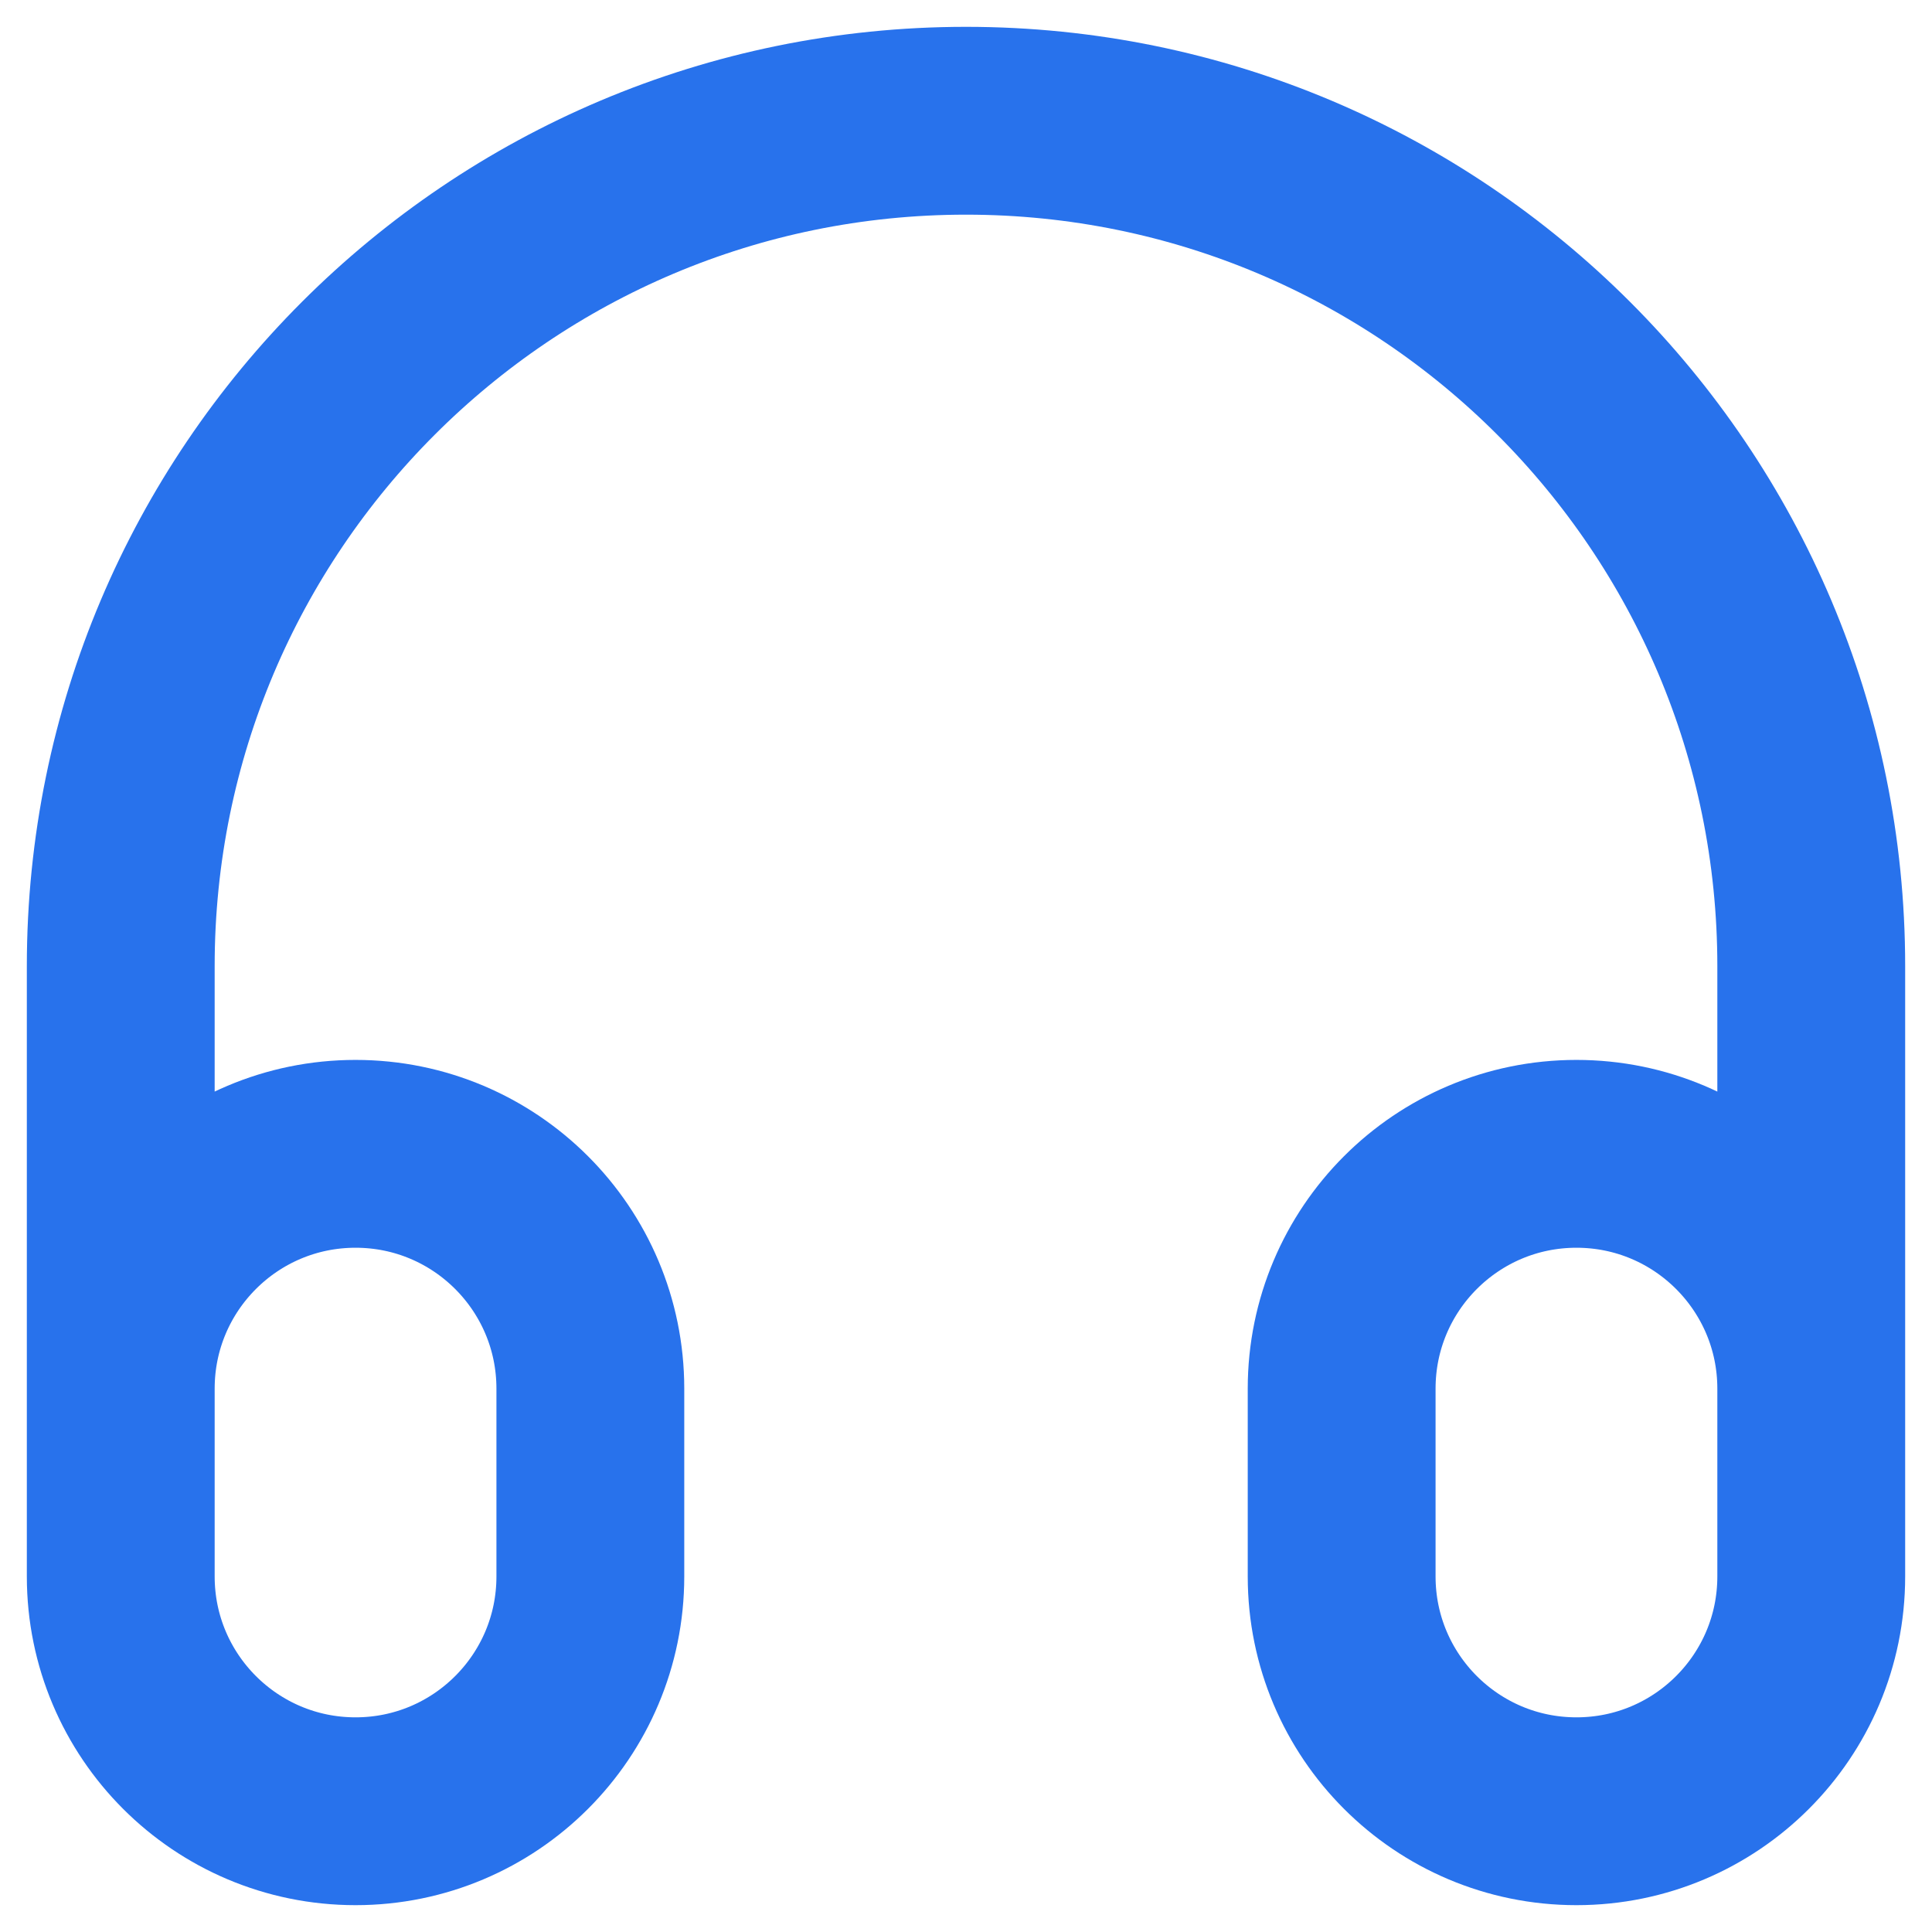 <svg xmlns="http://www.w3.org/2000/svg" width="32" height="32" viewBox="0 0 32 32" fill="none">
  <path d="M30 25.333V16C30 8.268 23.732 2 16 2C8.268 2 2 8.268 2 16V25.333M5.889 30C3.741 30 2 28.259 2 26.111V23C2 20.852 3.741 19.111 5.889 19.111C8.037 19.111 9.778 20.852 9.778 23V26.111C9.778 28.259 8.037 30 5.889 30ZM26.111 30C23.963 30 22.222 28.259 22.222 26.111V23C22.222 20.852 23.963 19.111 26.111 19.111C28.259 19.111 30 20.852 30 23V26.111C30 28.259 28.259 30 26.111 30Z" stroke="#2872EC" stroke-width="3.111" stroke-linecap="round" stroke-linejoin="round"/>
</svg>